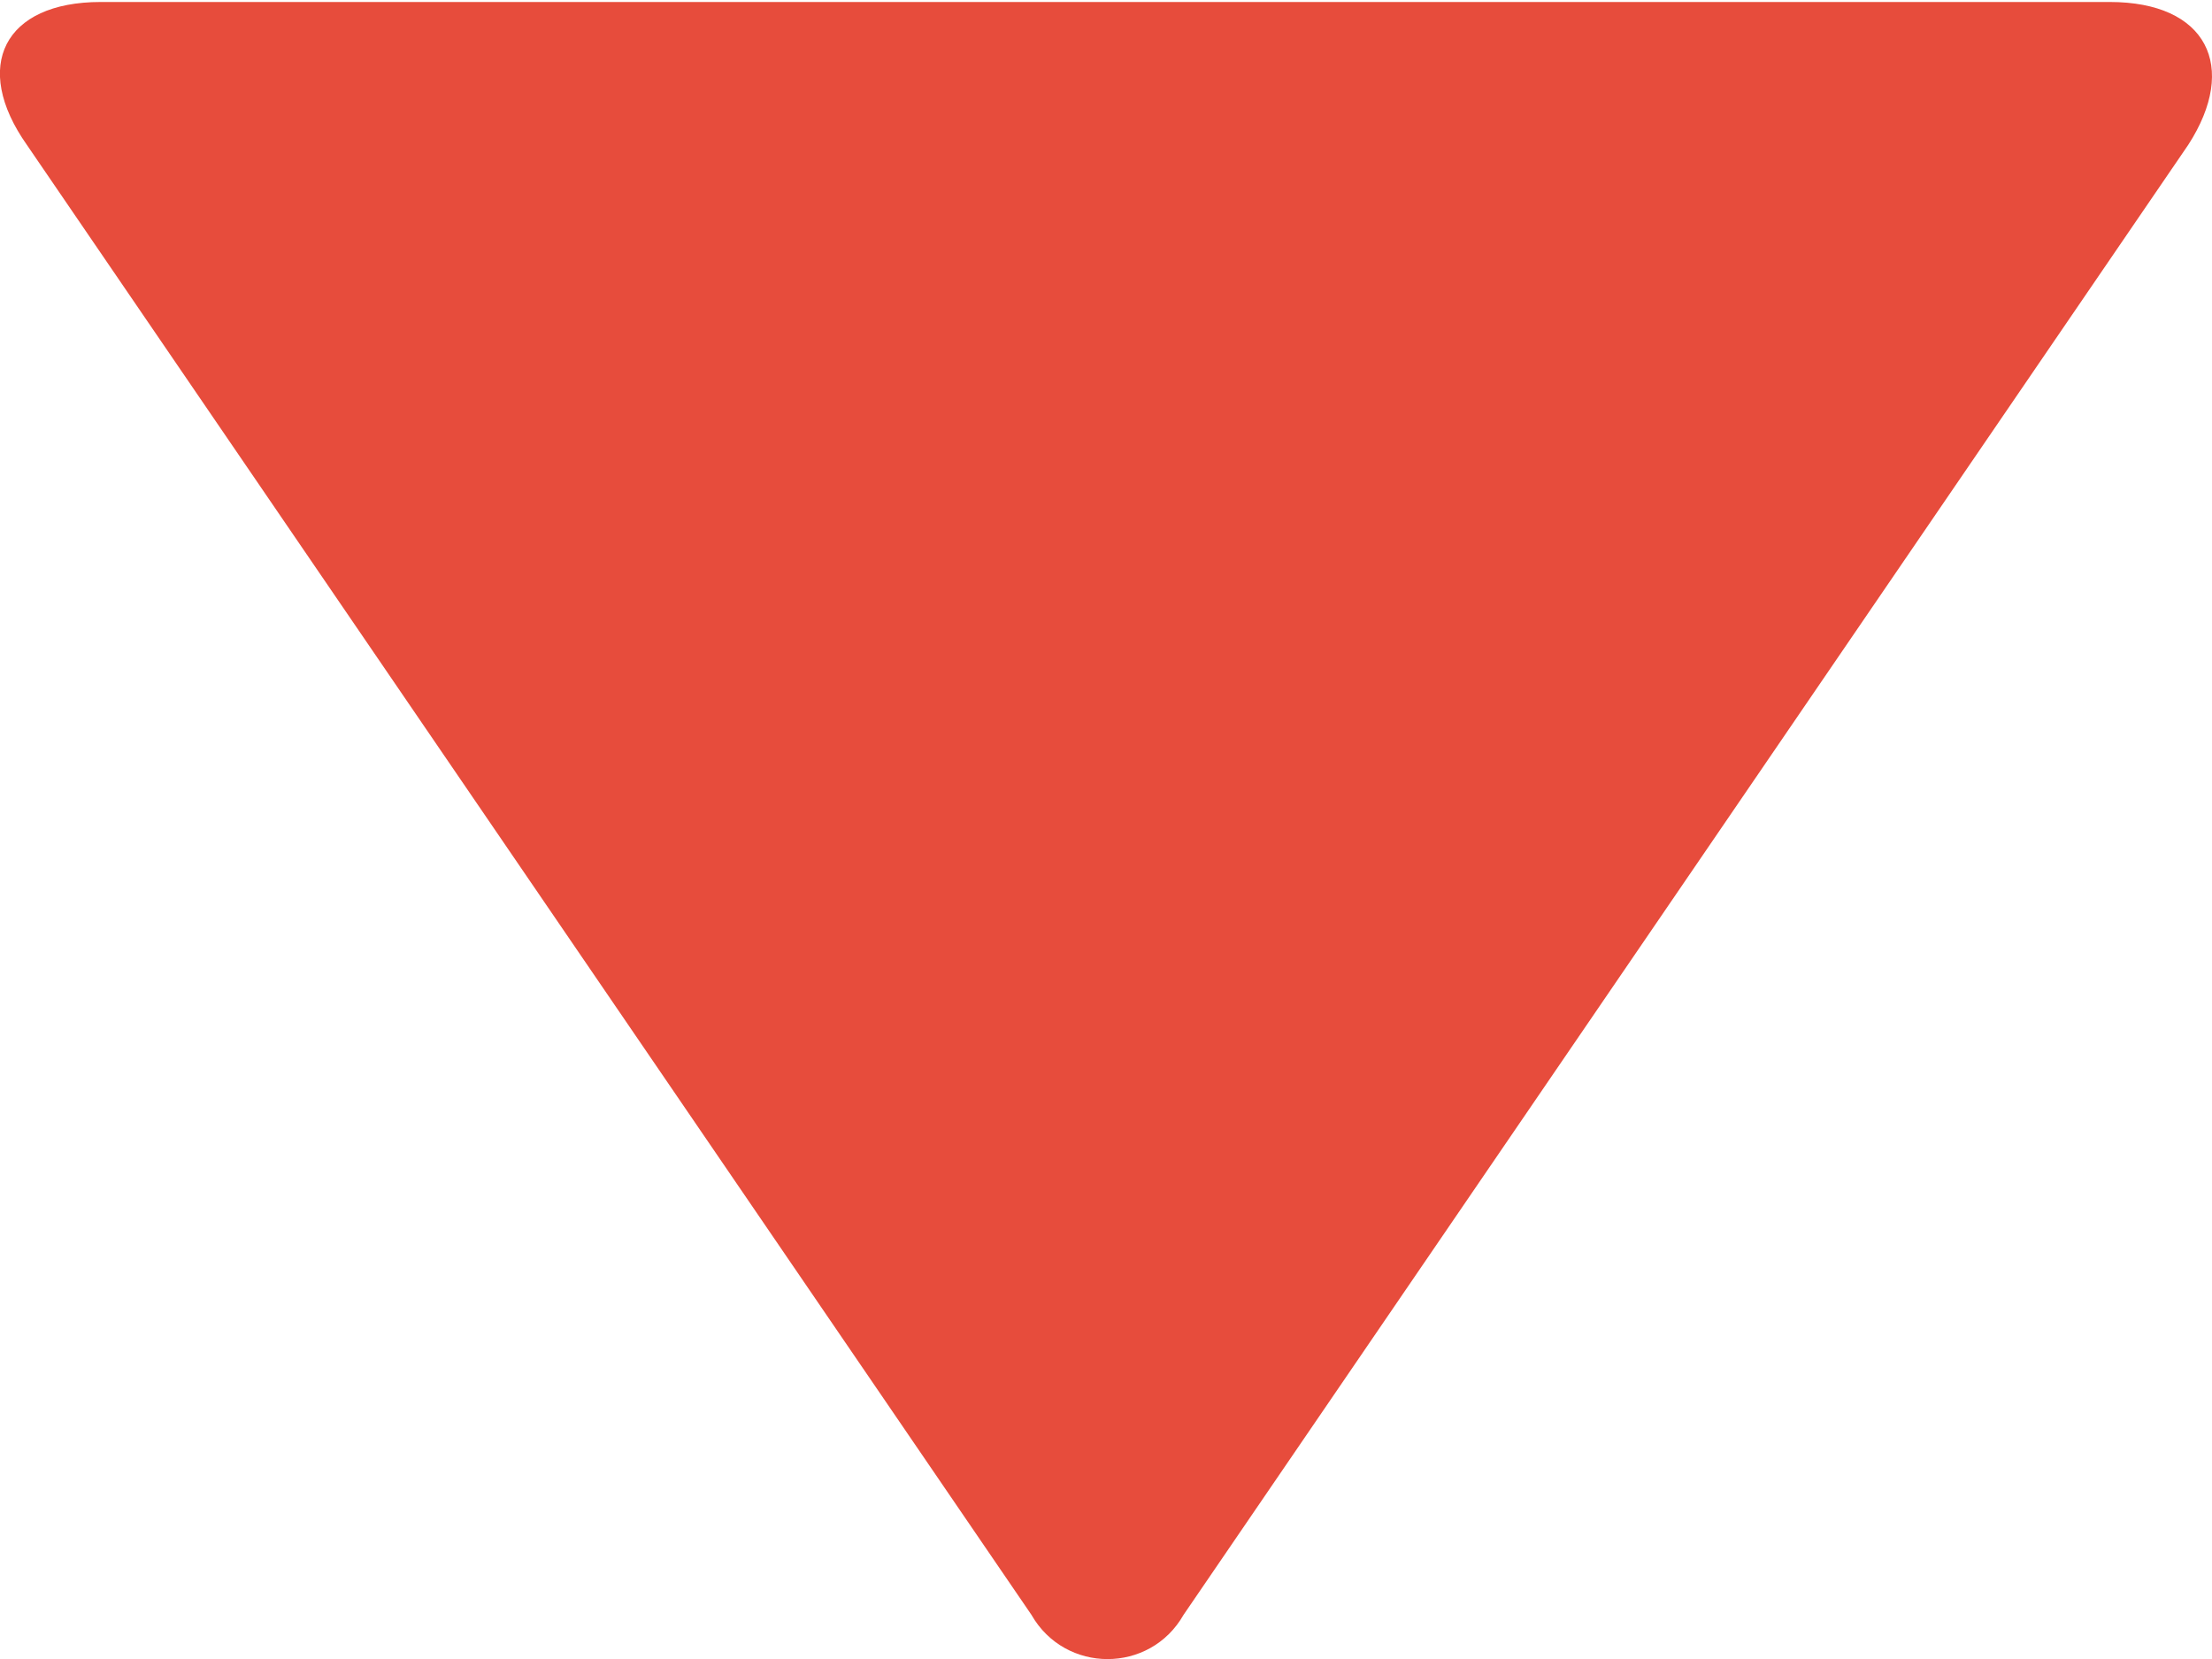 <?xml version="1.0" encoding="UTF-8"?>
<svg width="20px" height="15px" viewBox="0 0 20 15" version="1.1" xmlns="http://www.w3.org/2000/svg" xmlns:xlink="http://www.w3.org/1999/xlink">
    <!-- Generator: Sketch 44.1 (41455) - http://www.bohemiancoding.com/sketch -->
    <title>Page 1</title>
    <desc>Created with Sketch.</desc>
    <defs></defs>
    <g id="Page-1" stroke="none" stroke-width="1" fill="none" fill-rule="evenodd">
        <g id="Messi---during-rating" transform="translate(-333, -692)" fill="#E74C3C">
            <g id="Att-Column-1" transform="translate(120, 404)">
                <path d="M213.924,303 C213.048,303 212.757,302.417 213.215,301.708 L222.299,288.417 C222.603,287.884 223.369,287.884 223.674,288.417 L232.757,301.708 C233.257,302.417 232.965,303 232.09,303 L213.924,303 Z" id="Page-1" transform="translate(223, 295.509) rotate(-180) translate(-223, -295.509) "></path>
            </g>
        </g>
    </g>
</svg>